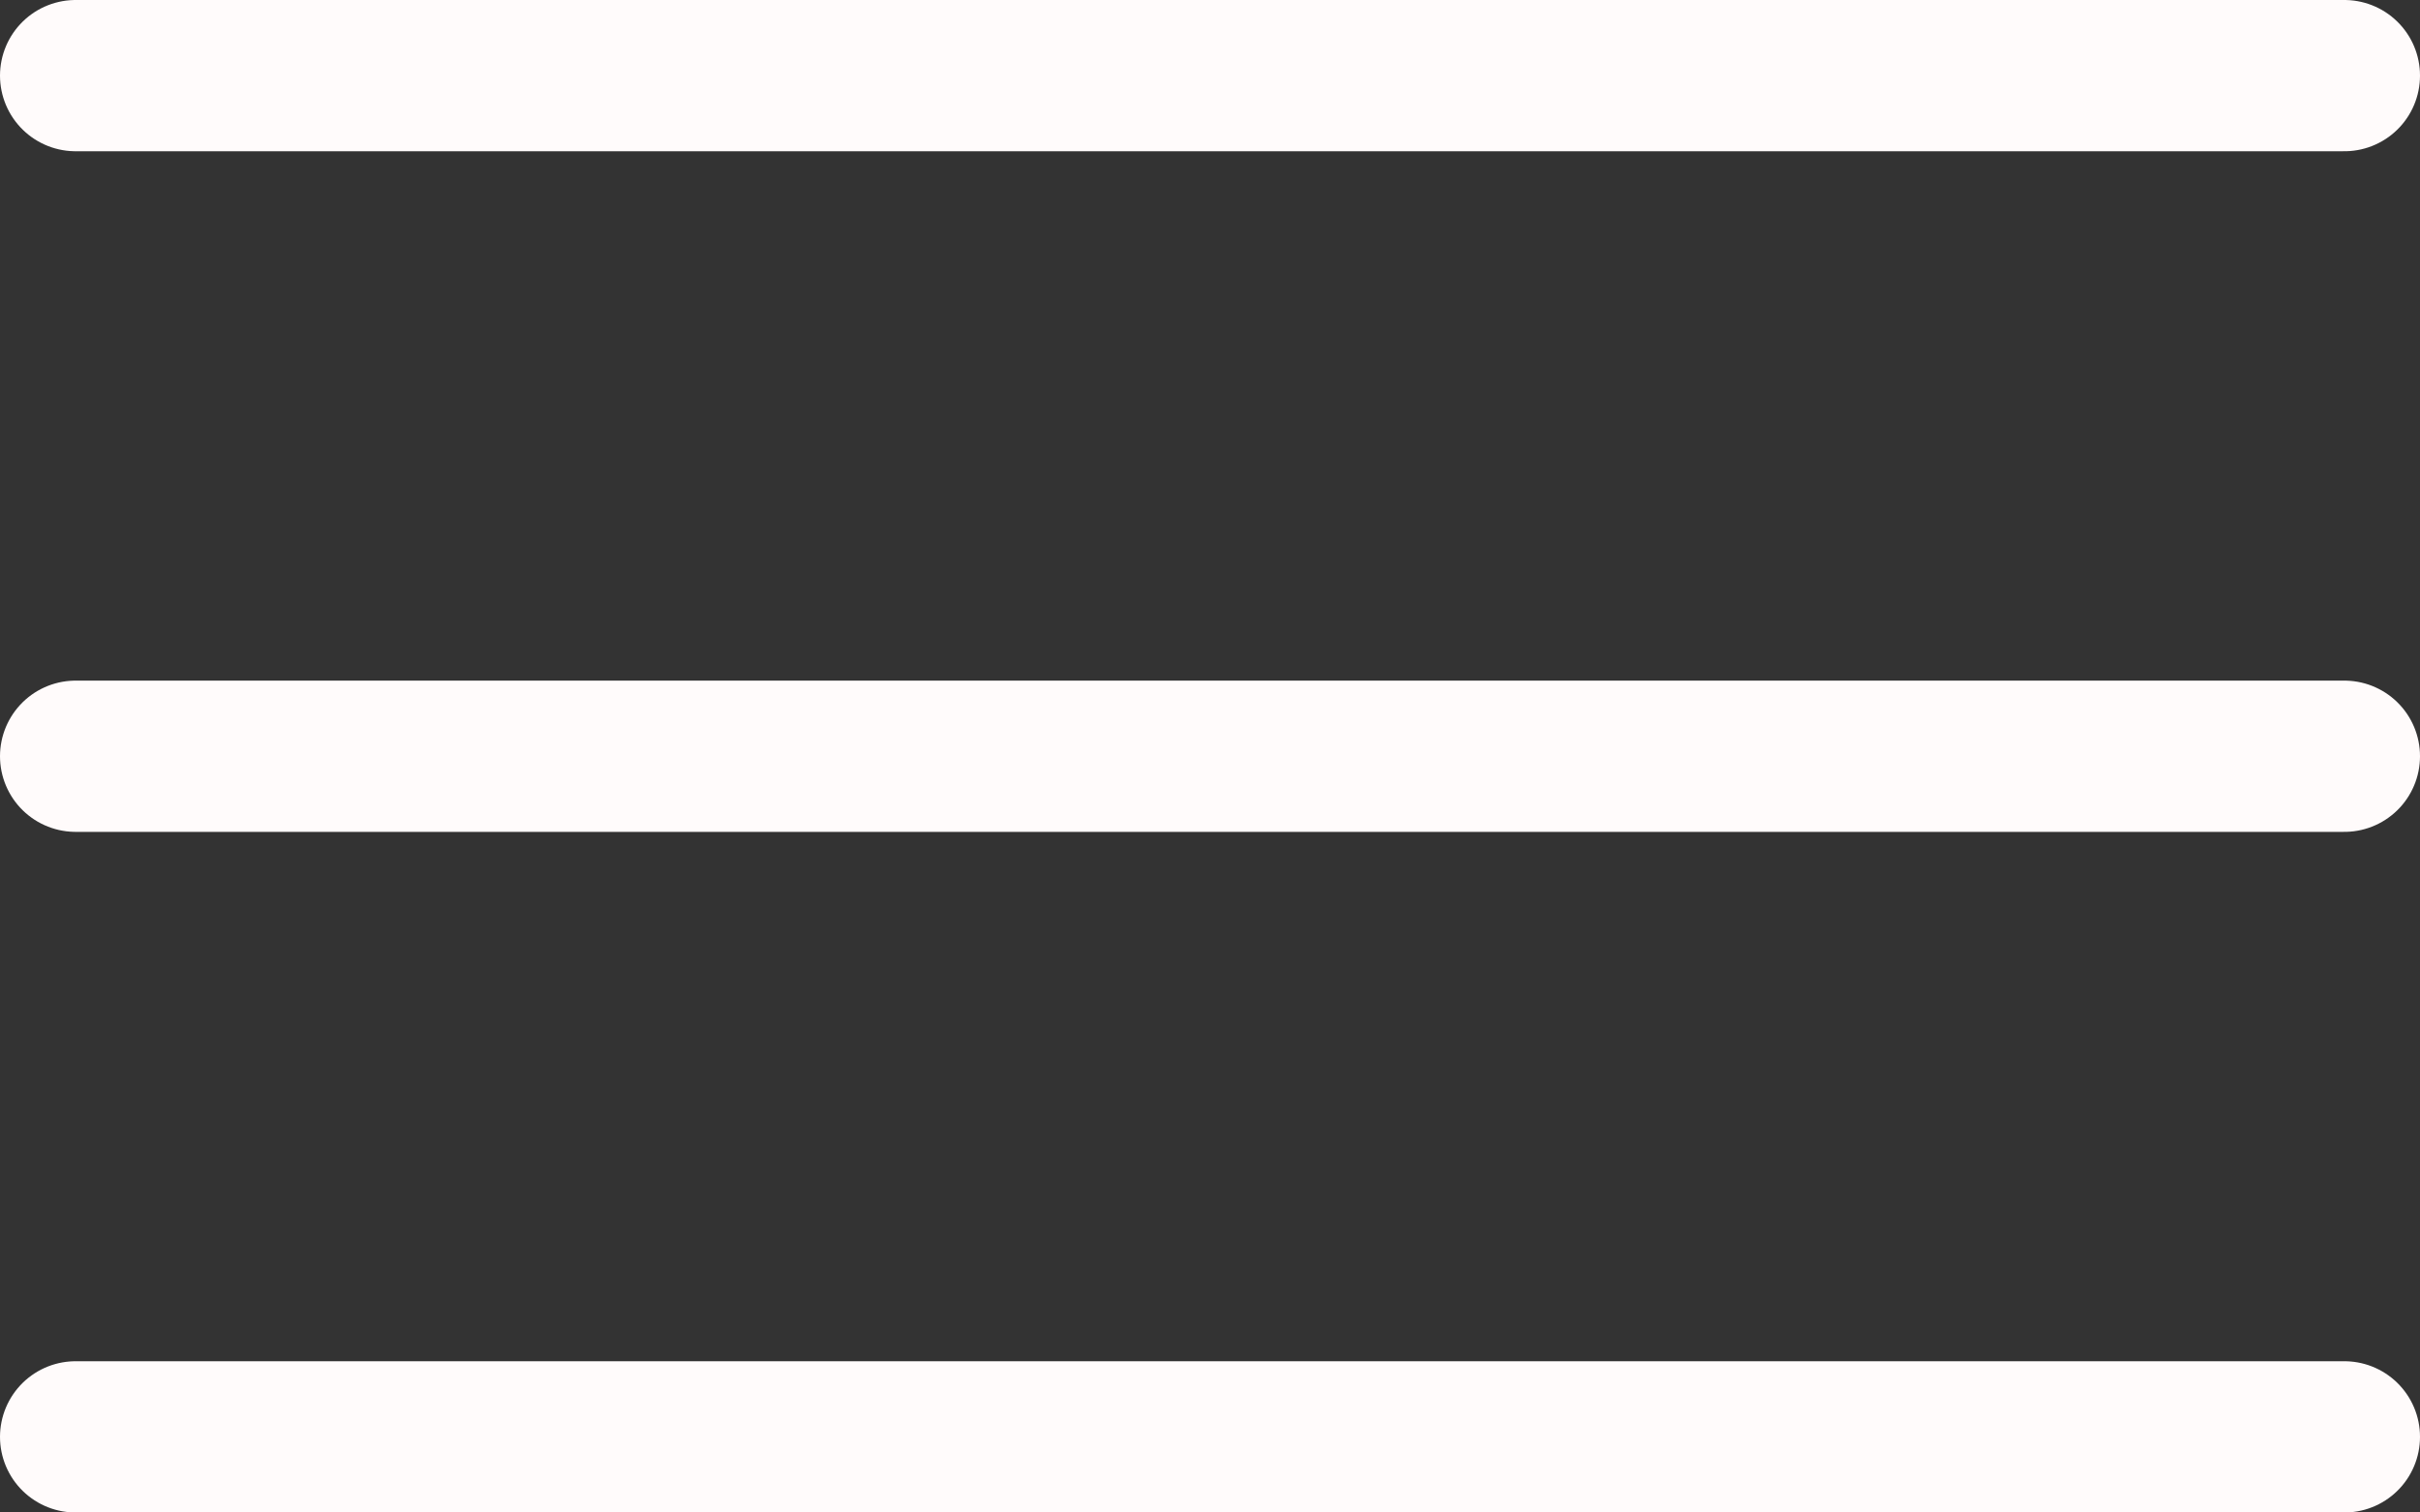 <svg width="32" height="20" viewBox="0 0 32 20" fill="none" xmlns="http://www.w3.org/2000/svg">
<rect x="0" y="0" width="32" height="20" fill="#333333" stroke="none"/>
<path d="M1 1H31" stroke="#FFFBFB" stroke-width="2" stroke-linecap="round"/>
<path d="M1 10H31" stroke="#FFFBFB" stroke-width="2" stroke-linecap="round"/>
<path d="M1 19H31" stroke="#FFFBFB" stroke-width="2" stroke-linecap="round"/>
</svg>
